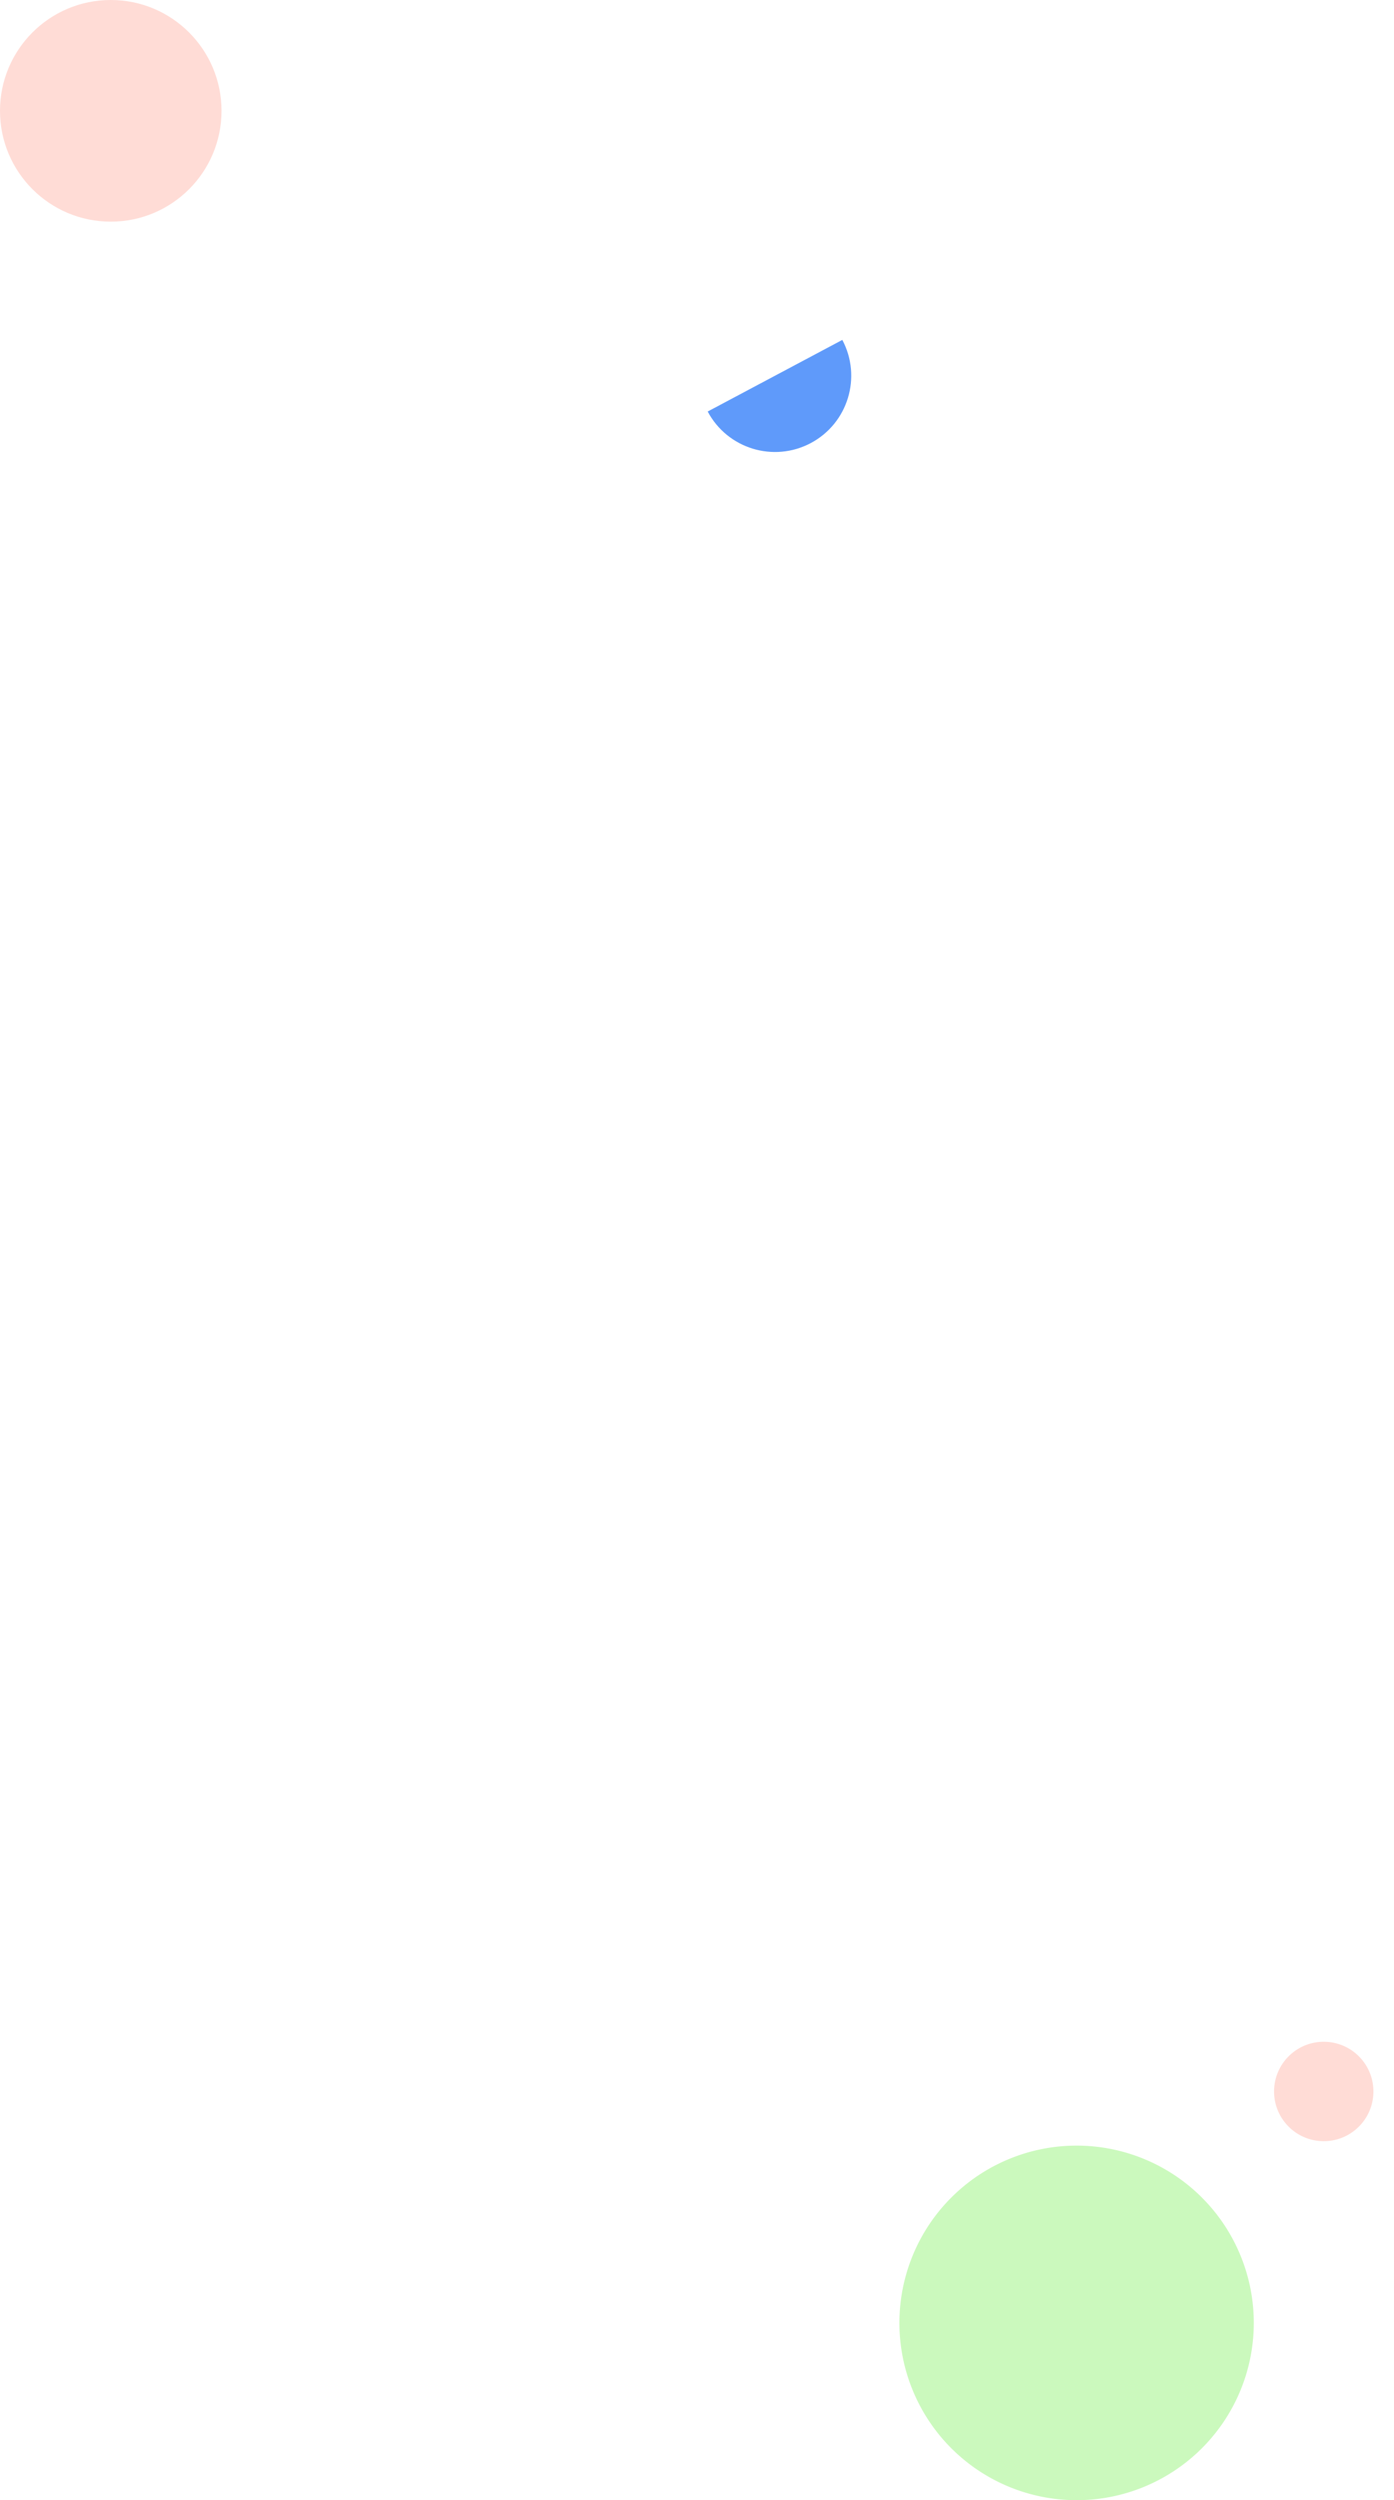<svg xmlns="http://www.w3.org/2000/svg" xmlns:xlink="http://www.w3.org/1999/xlink" width="314.629" height="563.981" viewBox="0 0 314.629 563.981"><defs><style>.a{fill:#fff;}.b{fill:#ffdcd6;}.c{clip-path:url(#a);}.d{fill:#5f9afa;}.e{fill:#bef7ac;opacity:0.8;}</style><clipPath id="a"><rect class="a" width="24.327" height="40.05" transform="translate(1804 242)"/></clipPath></defs><g transform="translate(-443 -194)"><circle class="b" cx="25" cy="25" r="25" transform="translate(443 194)"/><g class="c" transform="translate(1.693 -1436.75) rotate(62)"><circle class="d" cx="17.207" cy="17.207" r="17.207" transform="translate(1786.793 244.077)"/></g><path class="e" d="M39.991,0A39.991,39.991,0,1,1,0,39.991,39.991,39.991,0,0,1,39.991,0Z" transform="translate(646 678)"/><circle class="b" cx="11.215" cy="11.215" r="11.215" transform="matrix(-0.719, 0.695, -0.695, -0.719, 757.629, 666.055)"/></g></svg>